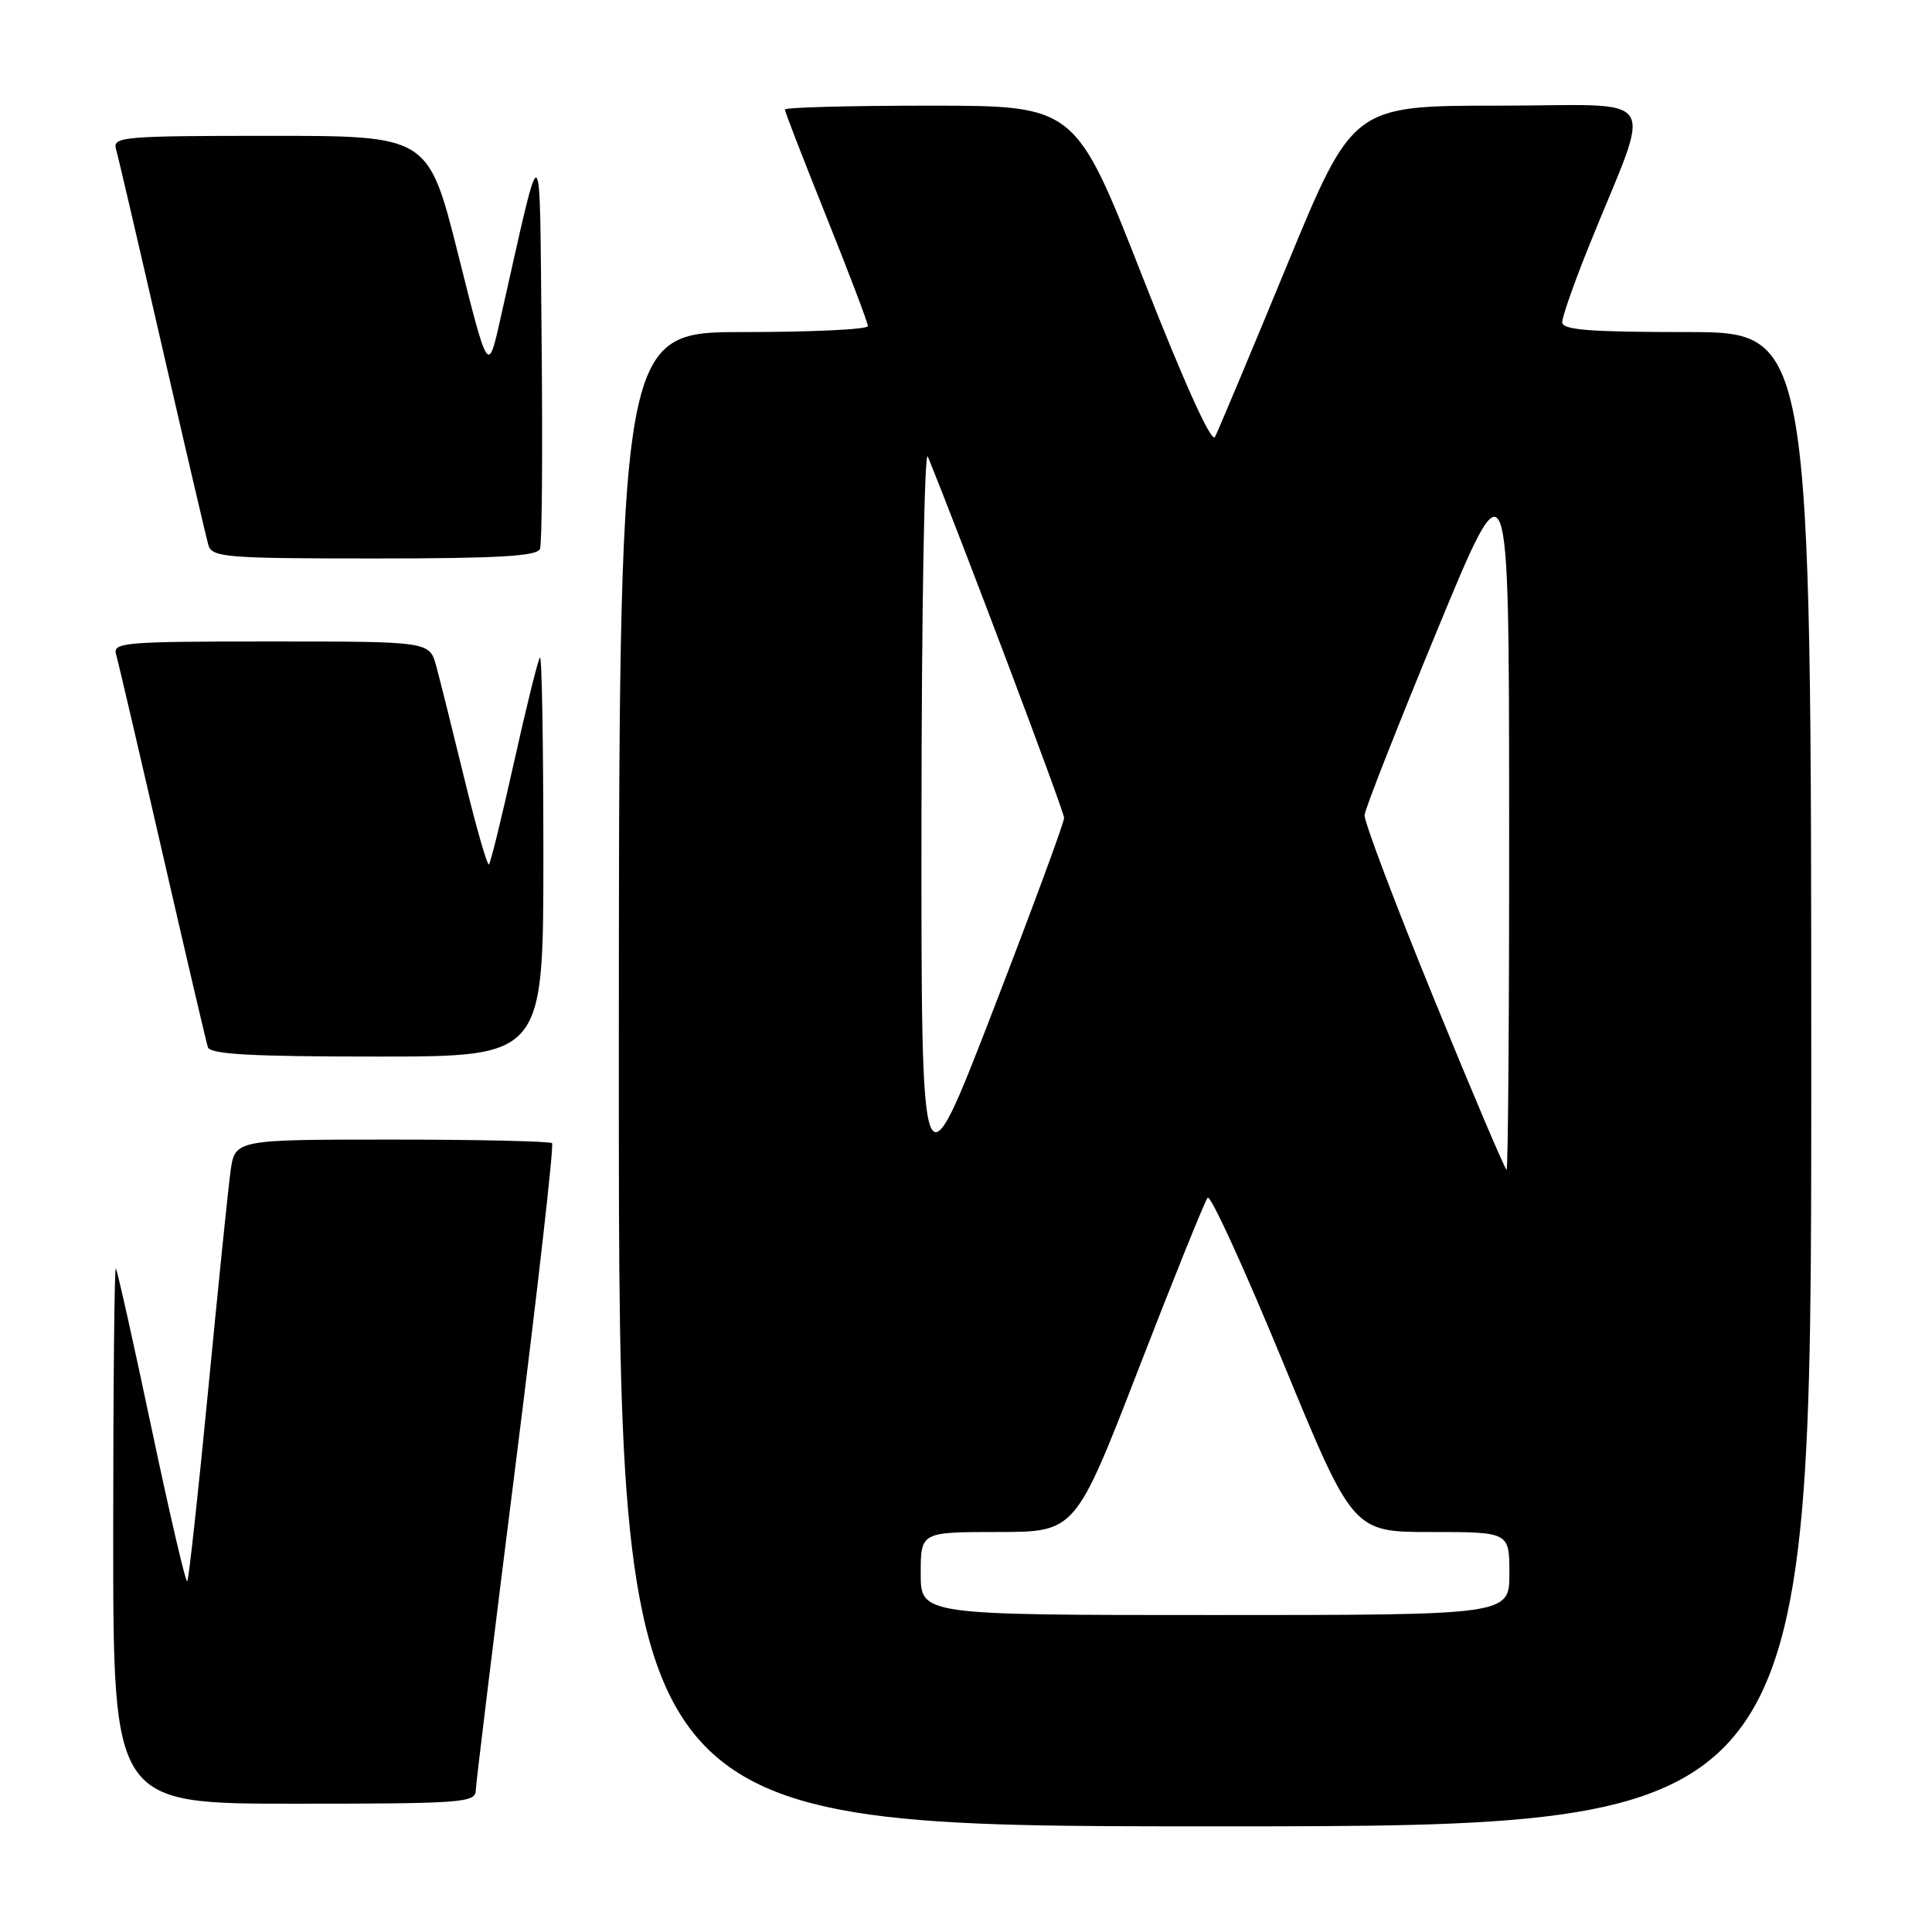 <?xml version="1.0" encoding="UTF-8" standalone="no"?>
<!DOCTYPE svg PUBLIC "-//W3C//DTD SVG 1.1//EN" "http://www.w3.org/Graphics/SVG/1.1/DTD/svg11.dtd" >
<svg xmlns="http://www.w3.org/2000/svg" xmlns:xlink="http://www.w3.org/1999/xlink" version="1.1" viewBox="0 0 256 256">
 <g >
 <path fill="currentColor"
d=" M 240.00 143.00 C 240.00 44.00 240.00 44.00 223.50 44.00 C 210.59 44.00 207.00 43.72 207.00 42.69 C 207.00 41.98 208.62 37.36 210.61 32.44 C 219.00 11.65 220.54 14.00 198.61 14.00 C 179.25 14.00 179.25 14.00 170.49 35.25 C 165.67 46.94 161.39 57.13 160.99 57.90 C 160.53 58.76 156.91 50.75 151.38 36.65 C 142.50 14.01 142.50 14.01 123.25 14.00 C 112.66 14.00 104.00 14.23 104.00 14.51 C 104.00 14.79 106.48 21.19 109.50 28.72 C 112.53 36.26 115.00 42.78 115.00 43.21 C 115.00 43.65 107.58 44.00 98.50 44.00 C 82.00 44.00 82.00 44.00 82.00 143.00 C 82.00 242.00 82.00 242.00 161.00 242.00 C 240.00 242.00 240.00 242.00 240.00 143.00 Z  M 63.04 237.25 C 63.07 236.29 65.46 216.70 68.36 193.73 C 71.26 170.76 73.41 151.75 73.15 151.48 C 72.88 151.22 63.32 151.00 51.89 151.00 C 31.12 151.00 31.12 151.00 30.54 155.25 C 30.22 157.59 28.89 170.67 27.57 184.33 C 26.25 197.98 25.01 209.32 24.81 209.53 C 24.60 209.73 22.47 200.58 20.07 189.20 C 17.67 177.81 15.54 168.31 15.35 168.08 C 15.16 167.85 15.00 183.72 15.00 203.33 C 15.00 239.00 15.00 239.00 39.00 239.00 C 61.17 239.00 63.00 238.87 63.04 237.25 Z  M 72.00 113.33 C 72.00 98.67 71.80 86.87 71.55 87.12 C 71.30 87.36 69.77 93.55 68.14 100.86 C 66.52 108.17 65.01 114.32 64.79 114.54 C 64.57 114.76 63.11 109.66 61.54 103.22 C 59.97 96.77 58.29 90.04 57.80 88.25 C 56.91 85.00 56.91 85.00 35.89 85.00 C 16.33 85.00 14.90 85.12 15.39 86.75 C 15.67 87.71 18.43 99.53 21.52 113.00 C 24.61 126.47 27.32 138.06 27.54 138.75 C 27.84 139.70 33.22 140.00 49.97 140.00 C 72.00 140.00 72.00 140.00 72.00 113.33 Z  M 71.55 72.73 C 71.82 72.04 71.91 59.77 71.77 45.48 C 71.47 16.57 72.04 16.88 66.25 42.50 C 64.67 49.50 64.67 49.50 60.72 33.75 C 56.76 18.00 56.76 18.00 35.81 18.00 C 16.34 18.00 14.90 18.12 15.37 19.75 C 15.65 20.71 18.40 32.52 21.49 46.00 C 24.58 59.48 27.34 71.29 27.62 72.25 C 28.09 73.85 30.02 74.00 49.60 74.00 C 66.00 74.00 71.18 73.70 71.55 72.73 Z  M 122.00 208.50 C 122.00 203.00 122.00 203.00 132.25 203.00 C 142.50 202.99 142.50 202.99 150.92 181.25 C 155.55 169.29 159.65 159.14 160.02 158.70 C 160.39 158.26 164.87 168.05 169.98 180.45 C 179.27 203.00 179.27 203.00 189.63 203.00 C 200.00 203.00 200.00 203.00 200.00 208.50 C 200.00 214.00 200.00 214.00 161.00 214.00 C 122.00 214.00 122.00 214.00 122.00 208.50 Z  M 122.10 108.50 C 122.12 81.00 122.49 59.40 122.94 60.50 C 127.23 71.00 141.00 107.51 141.00 108.38 C 141.00 109.00 136.74 120.53 131.54 134.00 C 122.07 158.50 122.07 158.50 122.10 108.50 Z  M 189.97 132.25 C 184.86 119.74 180.74 108.83 180.81 108.00 C 180.88 107.17 185.22 96.15 190.44 83.50 C 199.94 60.50 199.94 60.50 199.97 107.75 C 199.99 133.74 199.83 155.00 199.63 155.00 C 199.43 155.00 195.08 144.76 189.97 132.25 Z "/>
</g>
</svg>